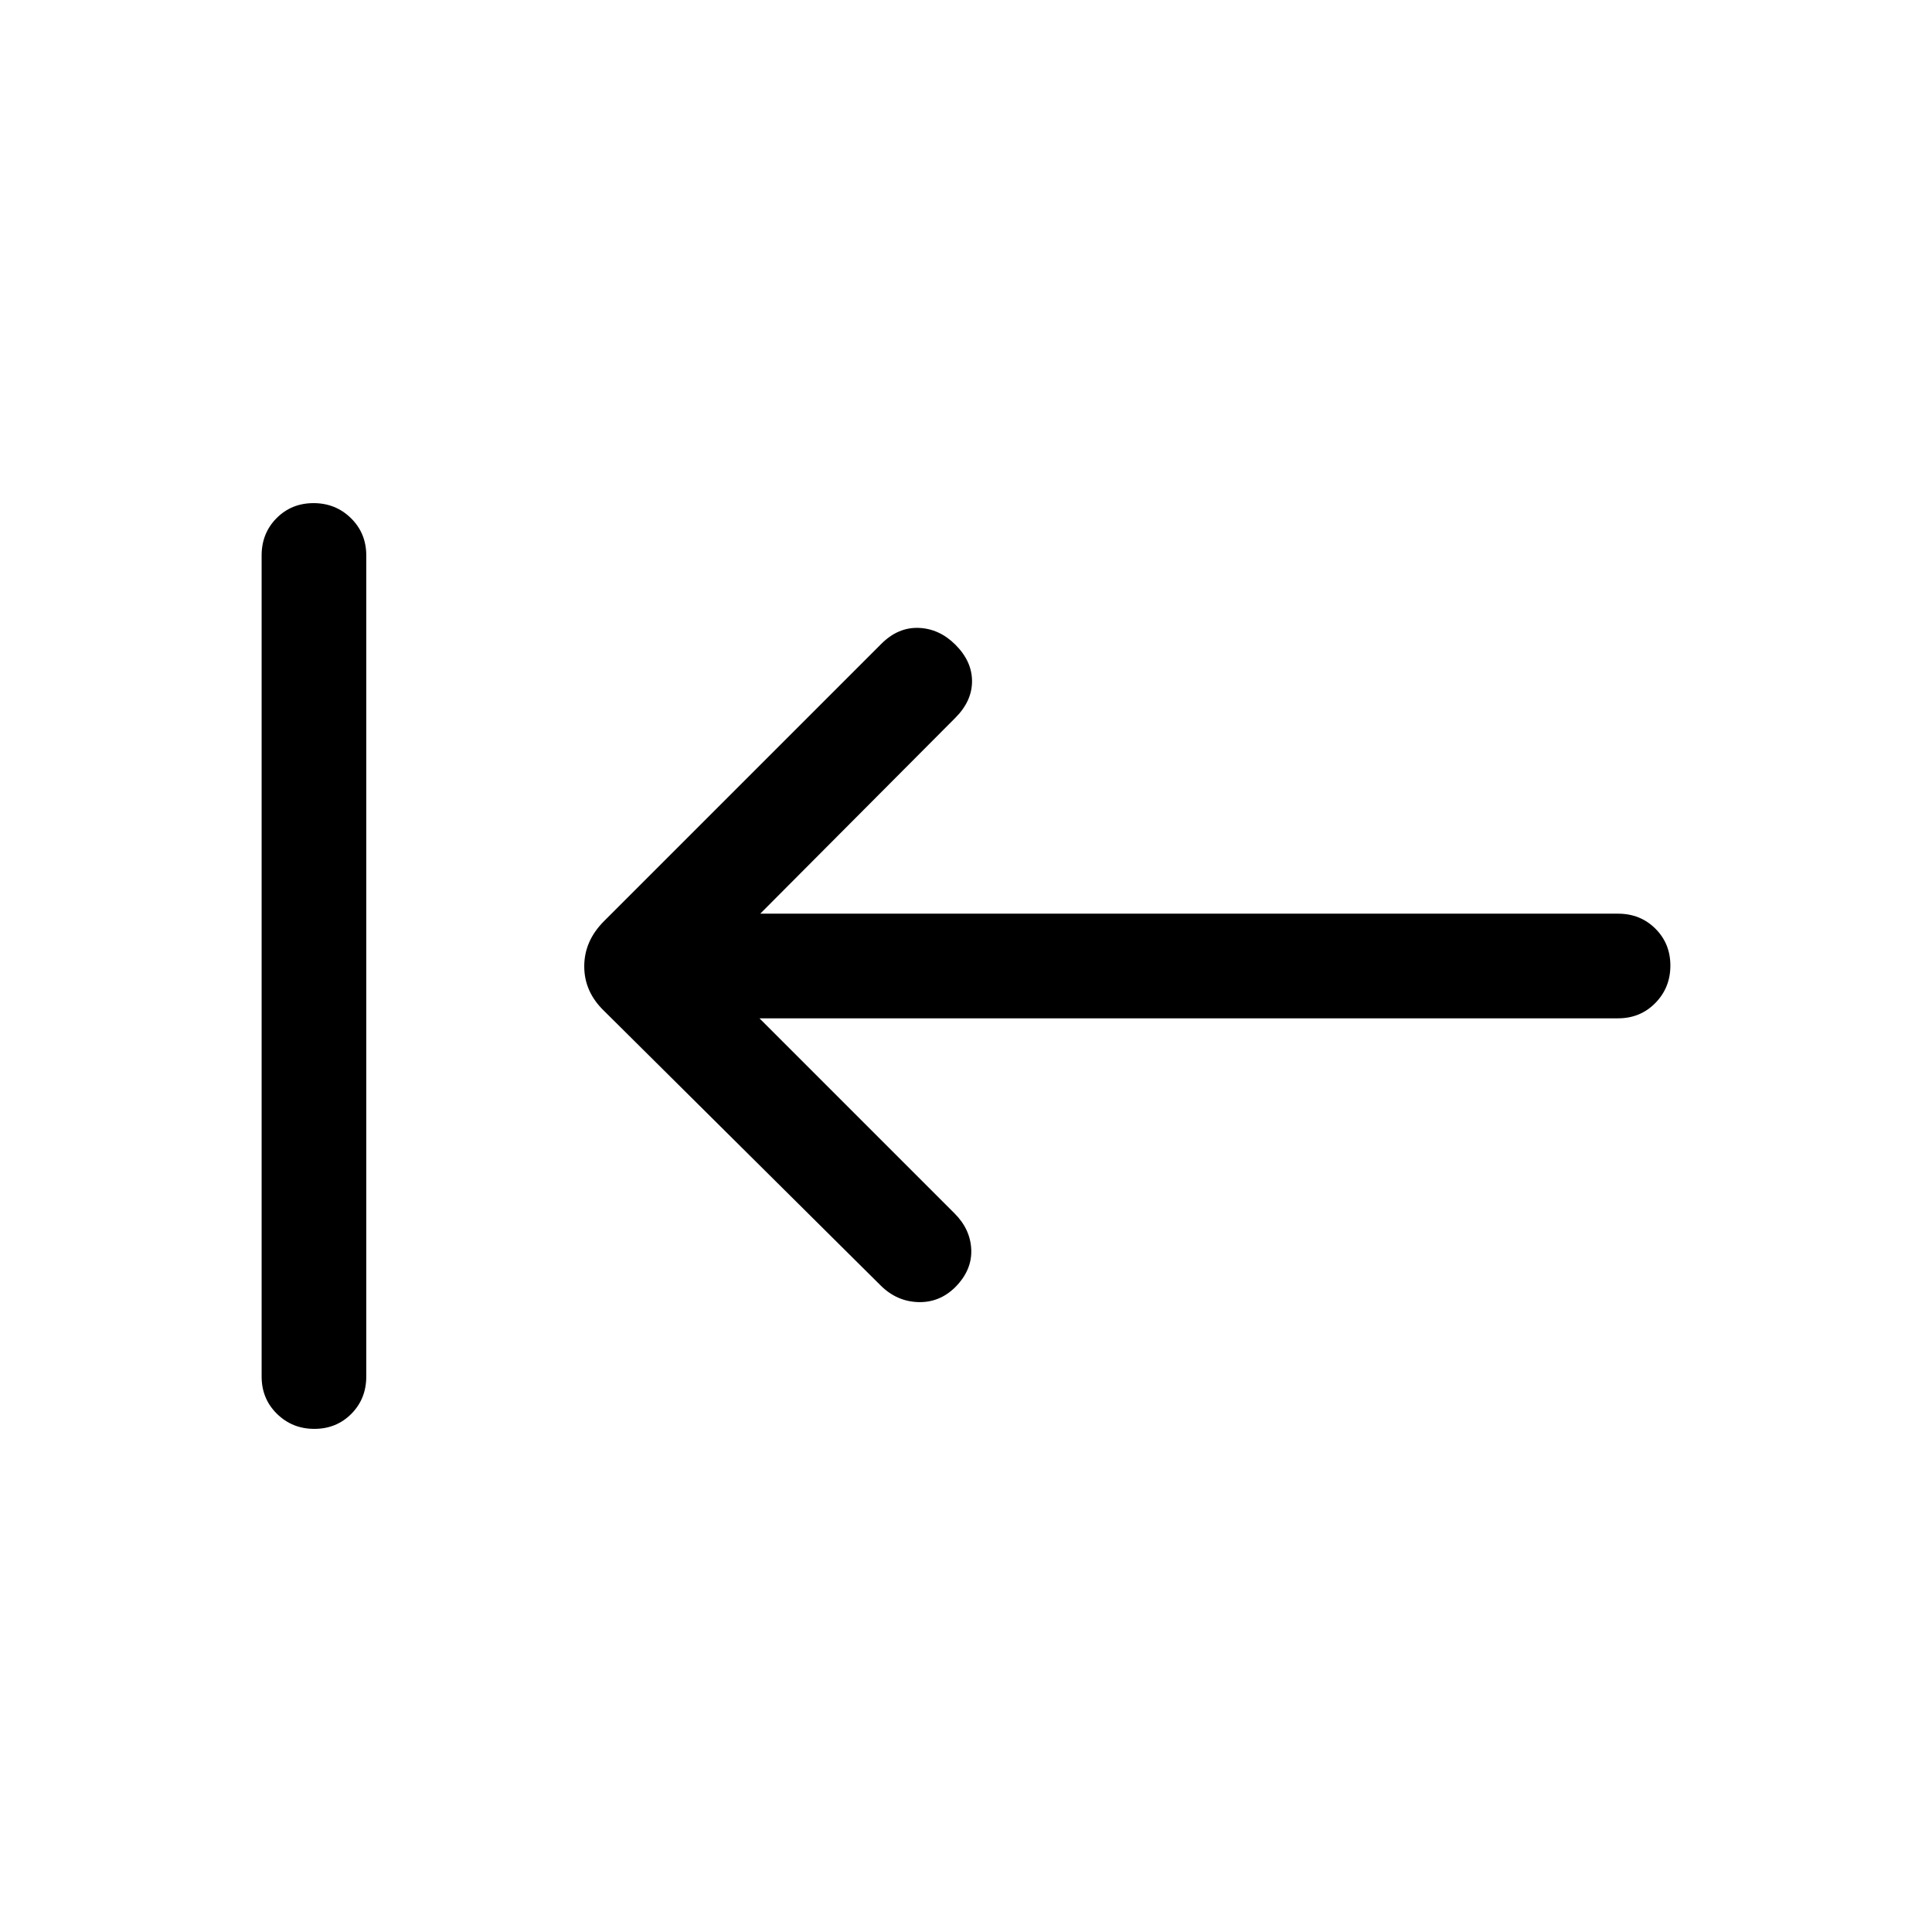 <svg xmlns="http://www.w3.org/2000/svg" height="20" viewBox="0 96 960 960" width="20"><path d="m377.383 601.999 96.924 96.925q7.923 7.922 8.308 18.076.384 10.154-7.923 18.555-7.923 7.829-18.577 7.444-10.653-.384-18.576-8.307L300.155 598.307q-9.846-9.482-9.846-22.125t9.846-22.489l137.769-137.769q8.307-8.308 18.576-7.923 10.269.384 18.259 8.374 8.24 8.241 8.24 18.125t-8.307 18.192l-96.925 97.309h426.258q11.039 0 18.507 7.418 7.467 7.418 7.467 18.384 0 10.966-7.467 18.581-7.468 7.615-18.507 7.615H377.383Zm-221.186 204q-10.966 0-18.581-7.475-7.615-7.474-7.615-18.524V372q0-11.05 7.418-18.524 7.418-7.475 18.384-7.475 10.966 0 18.581 7.475 7.615 7.474 7.615 18.524v408q0 11.05-7.418 18.524-7.418 7.475-18.384 7.475Z"/></svg>